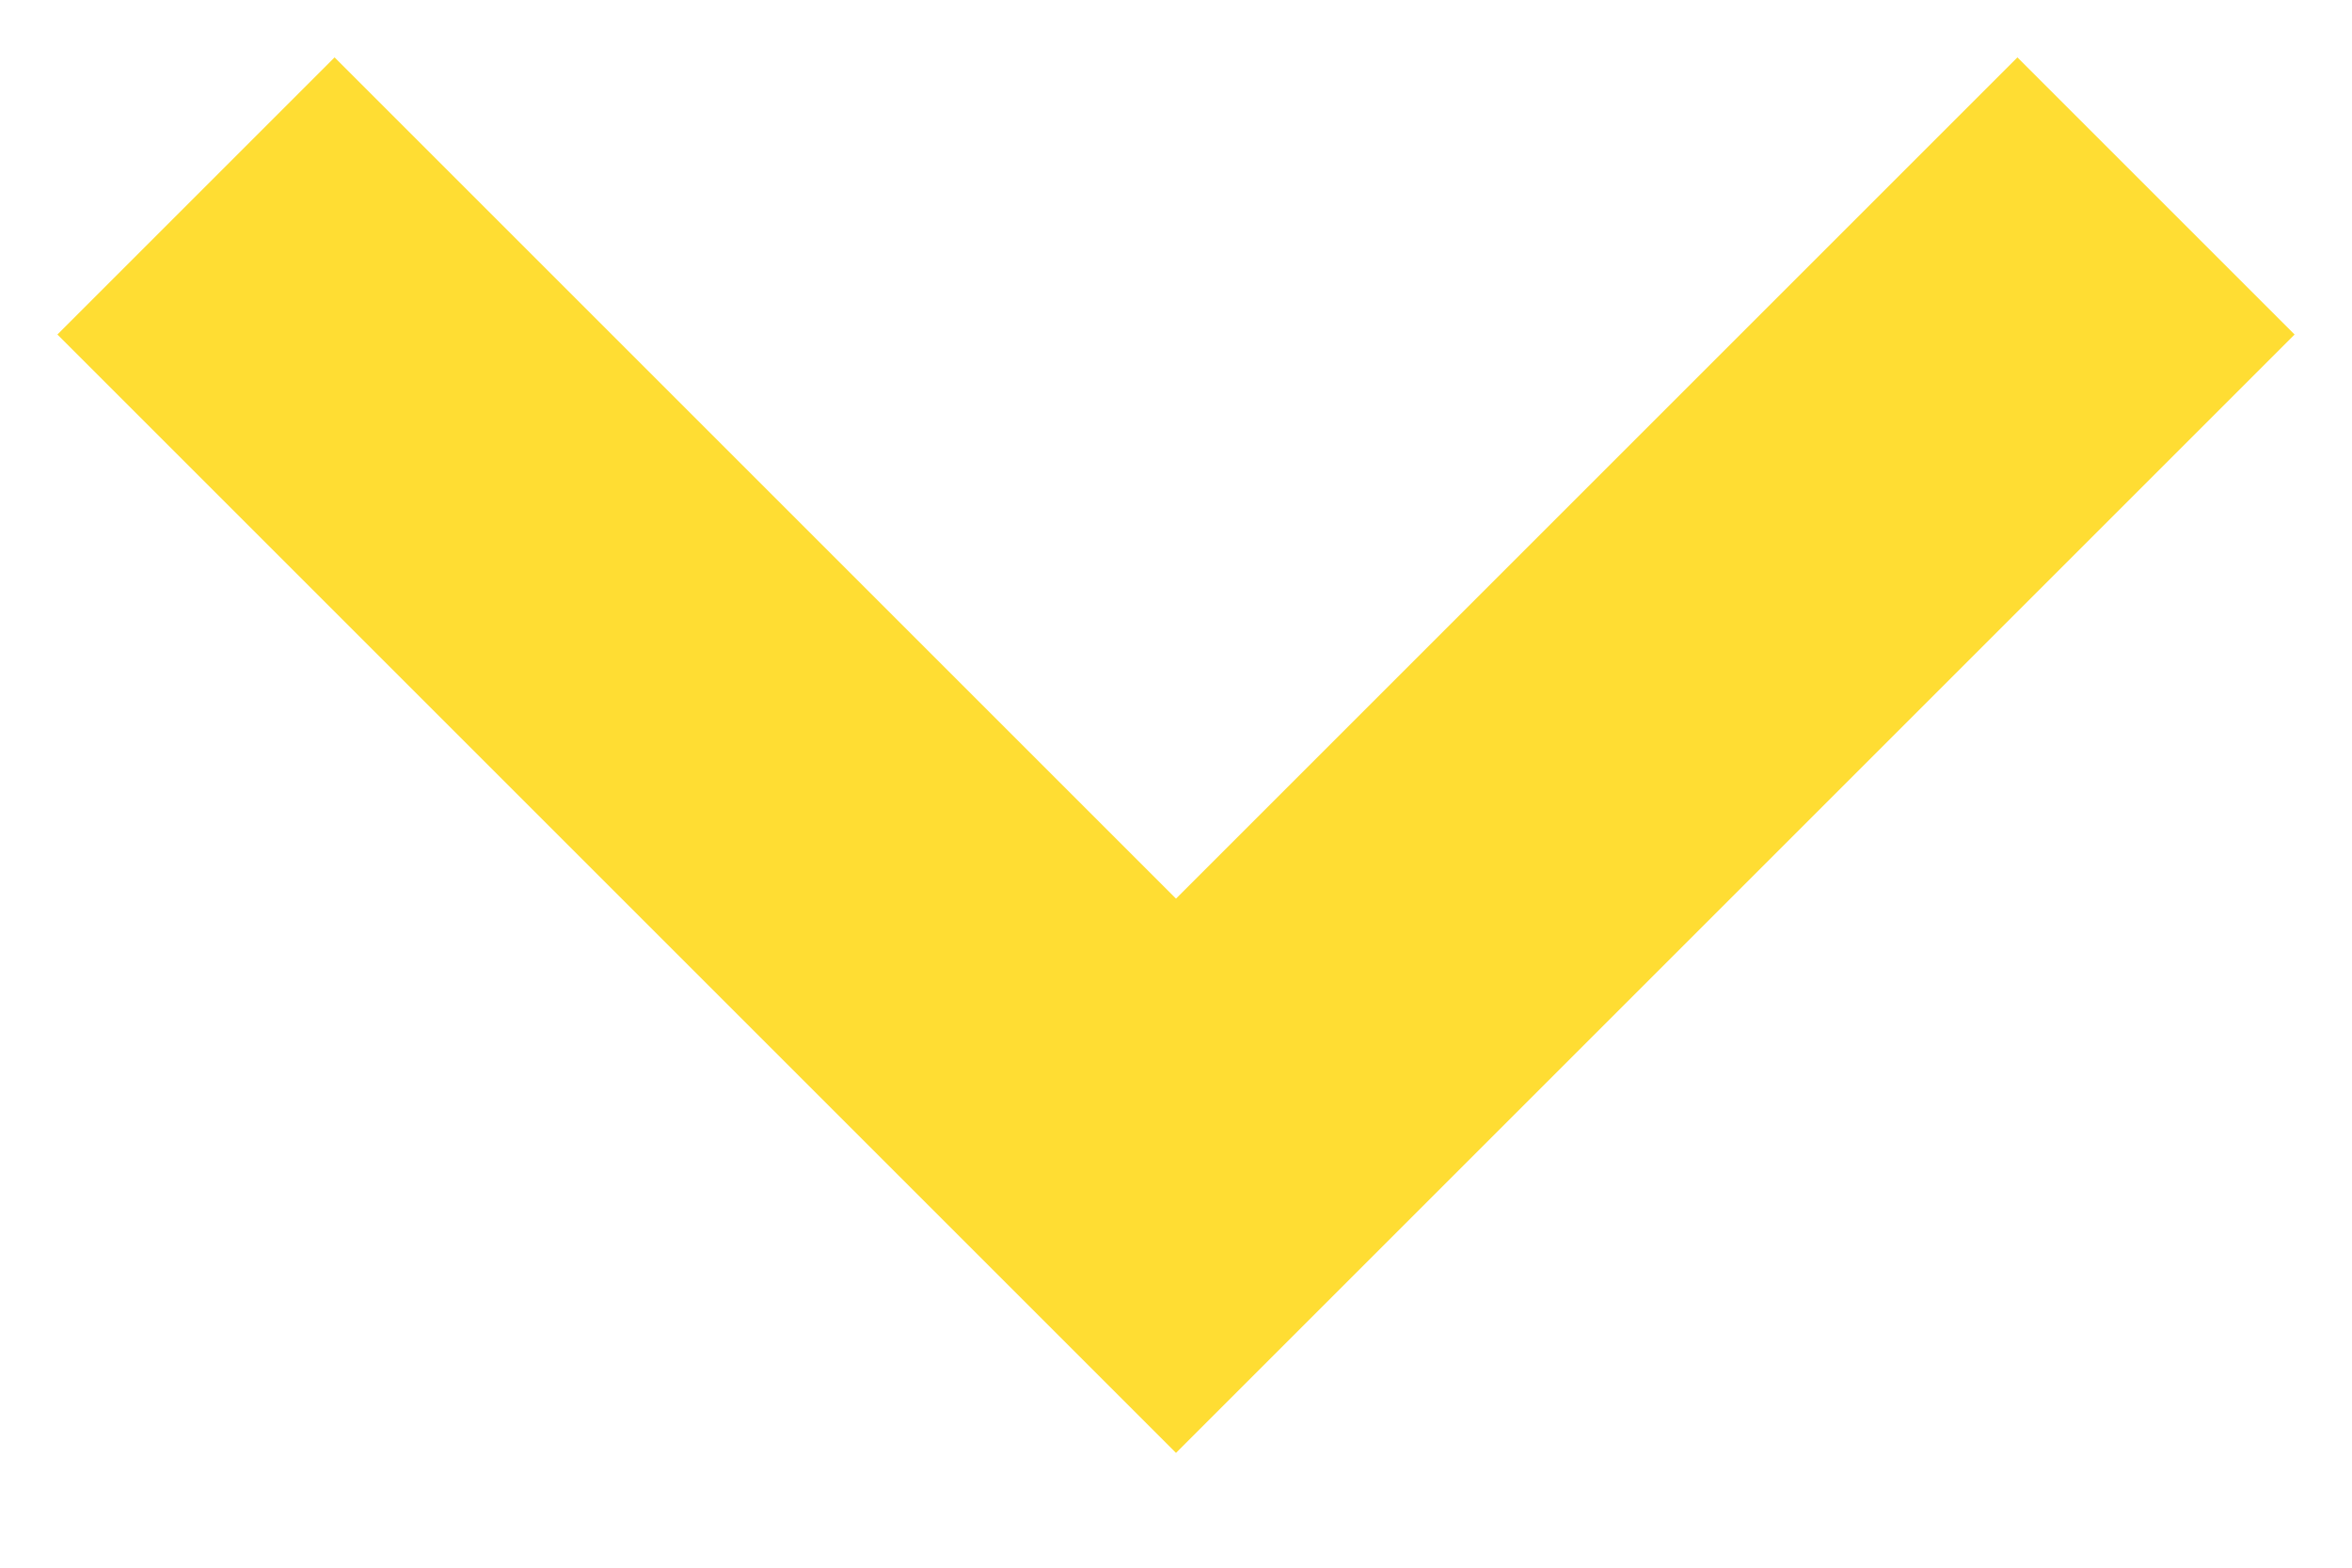 <?xml version="1.0" encoding="UTF-8" standalone="no"?>
<svg width="12px" height="8px" viewBox="0 0 12 8" version="1.1" xmlns="http://www.w3.org/2000/svg" xmlns:xlink="http://www.w3.org/1999/xlink" xmlns:sketch="http://www.bohemiancoding.com/sketch/ns">
    <!-- Generator: Sketch 3.4.1 (15681) - http://www.bohemiancoding.com/sketch -->
    <title>arrow-down copy</title>
    <desc>Created with Sketch.</desc>
    <defs></defs>
    <g id="Page-1" stroke="none" stroke-width="1" fill="none" fill-rule="evenodd" sketch:type="MSPage">
        <g id="Home" sketch:type="MSArtboardGroup" transform="translate(-1192, -702)" stroke="#FFDD33" stroke-width="2">
            <g id="arrow-down-copy" sketch:type="MSLayerGroup" transform="translate(1193, 703)">
                <path d="M0,0 L5,5 L10,0" id="arrow" sketch:type="MSShapeGroup"></path>
            </g>
        </g>
    </g>
</svg>